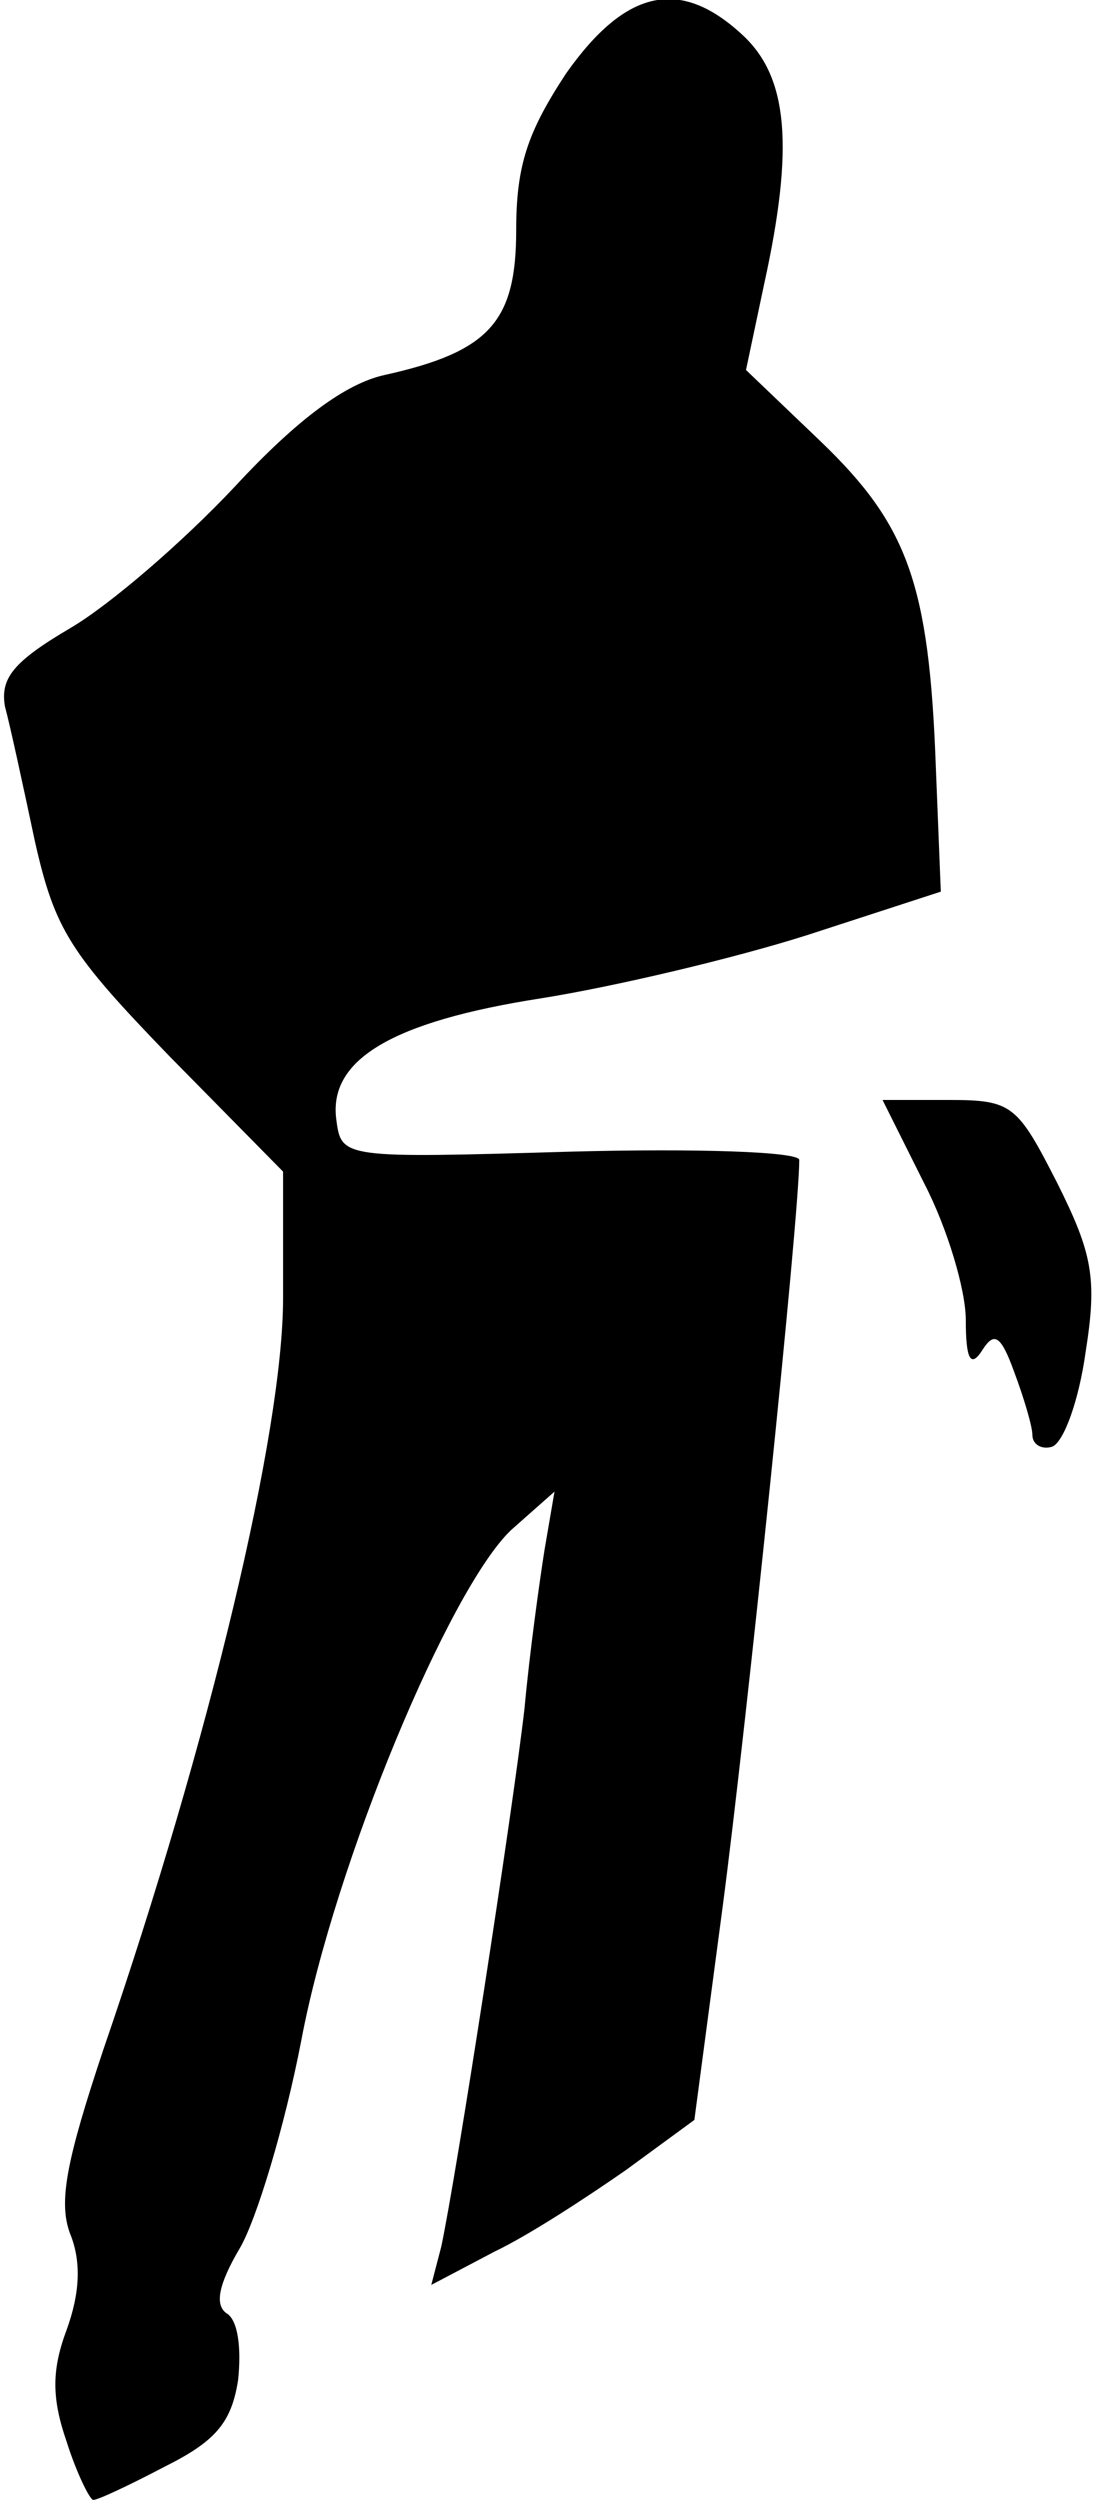 <?xml version="1.0" standalone="no"?>
<!DOCTYPE svg PUBLIC "-//W3C//DTD SVG 20010904//EN"
 "http://www.w3.org/TR/2001/REC-SVG-20010904/DTD/svg10.dtd">
<svg version="1.0" xmlns="http://www.w3.org/2000/svg"
 width="66pt" height="150pt" viewBox="0 0 66 150"
 preserveAspectRatio="xMidYMid meet">
<g transform="translate(0,150) scale(0.1,-0.1)"
fill="#000000" stroke="none">
<path fill="#000000" stroke="none" d="M340 1456 c-23 -35 -30 -55 -30 -94 0
-55 -16 -73 -79 -87 -23 -5 -52 -26 -90 -67 -31 -33 -75 -71 -99 -85 -34 -20
-42 -30 -39 -47 3 -11 11 -48 18 -81 12 -53 21 -67 81 -129 l68 -69 0 -76 c0
-80 -44 -265 -108 -451 -22 -66 -27 -91 -20 -110 7 -17 6 -36 -2 -58 -9 -24
-9 -41 0 -67 6 -19 14 -35 16 -35 3 0 22 9 43 20 30 15 40 26 44 52 2 19 0 36
-7 40 -7 5 -5 17 8 39 10 17 27 73 37 125 20 106 89 271 126 306 l26 23 -6
-35 c-3 -19 -9 -62 -12 -95 -7 -61 -41 -281 -50 -323 l-6 -23 38 20 c21 10 56
33 79 49 l41 30 17 128 c14 106 46 414 46 448 0 5 -62 7 -137 5 -137 -4 -138
-4 -141 19 -5 36 33 59 123 73 44 7 116 24 160 38 l80 26 -3 75 c-4 110 -17
145 -69 195 l-45 43 11 52 c18 82 14 123 -12 148 -38 36 -71 29 -107 -22z"/>
<path fill="#000000" stroke="none" d="M555 790 c14 -27 25 -64 25 -82 0 -24
3 -29 10 -18 7 11 11 9 19 -13 6 -16 11 -33 11 -38 0 -6 6 -9 12 -7 7 3 16 28
20 57 7 44 4 59 -17 101 -24 47 -27 50 -65 50 l-40 0 25 -50z"/>
</g>
</svg>
